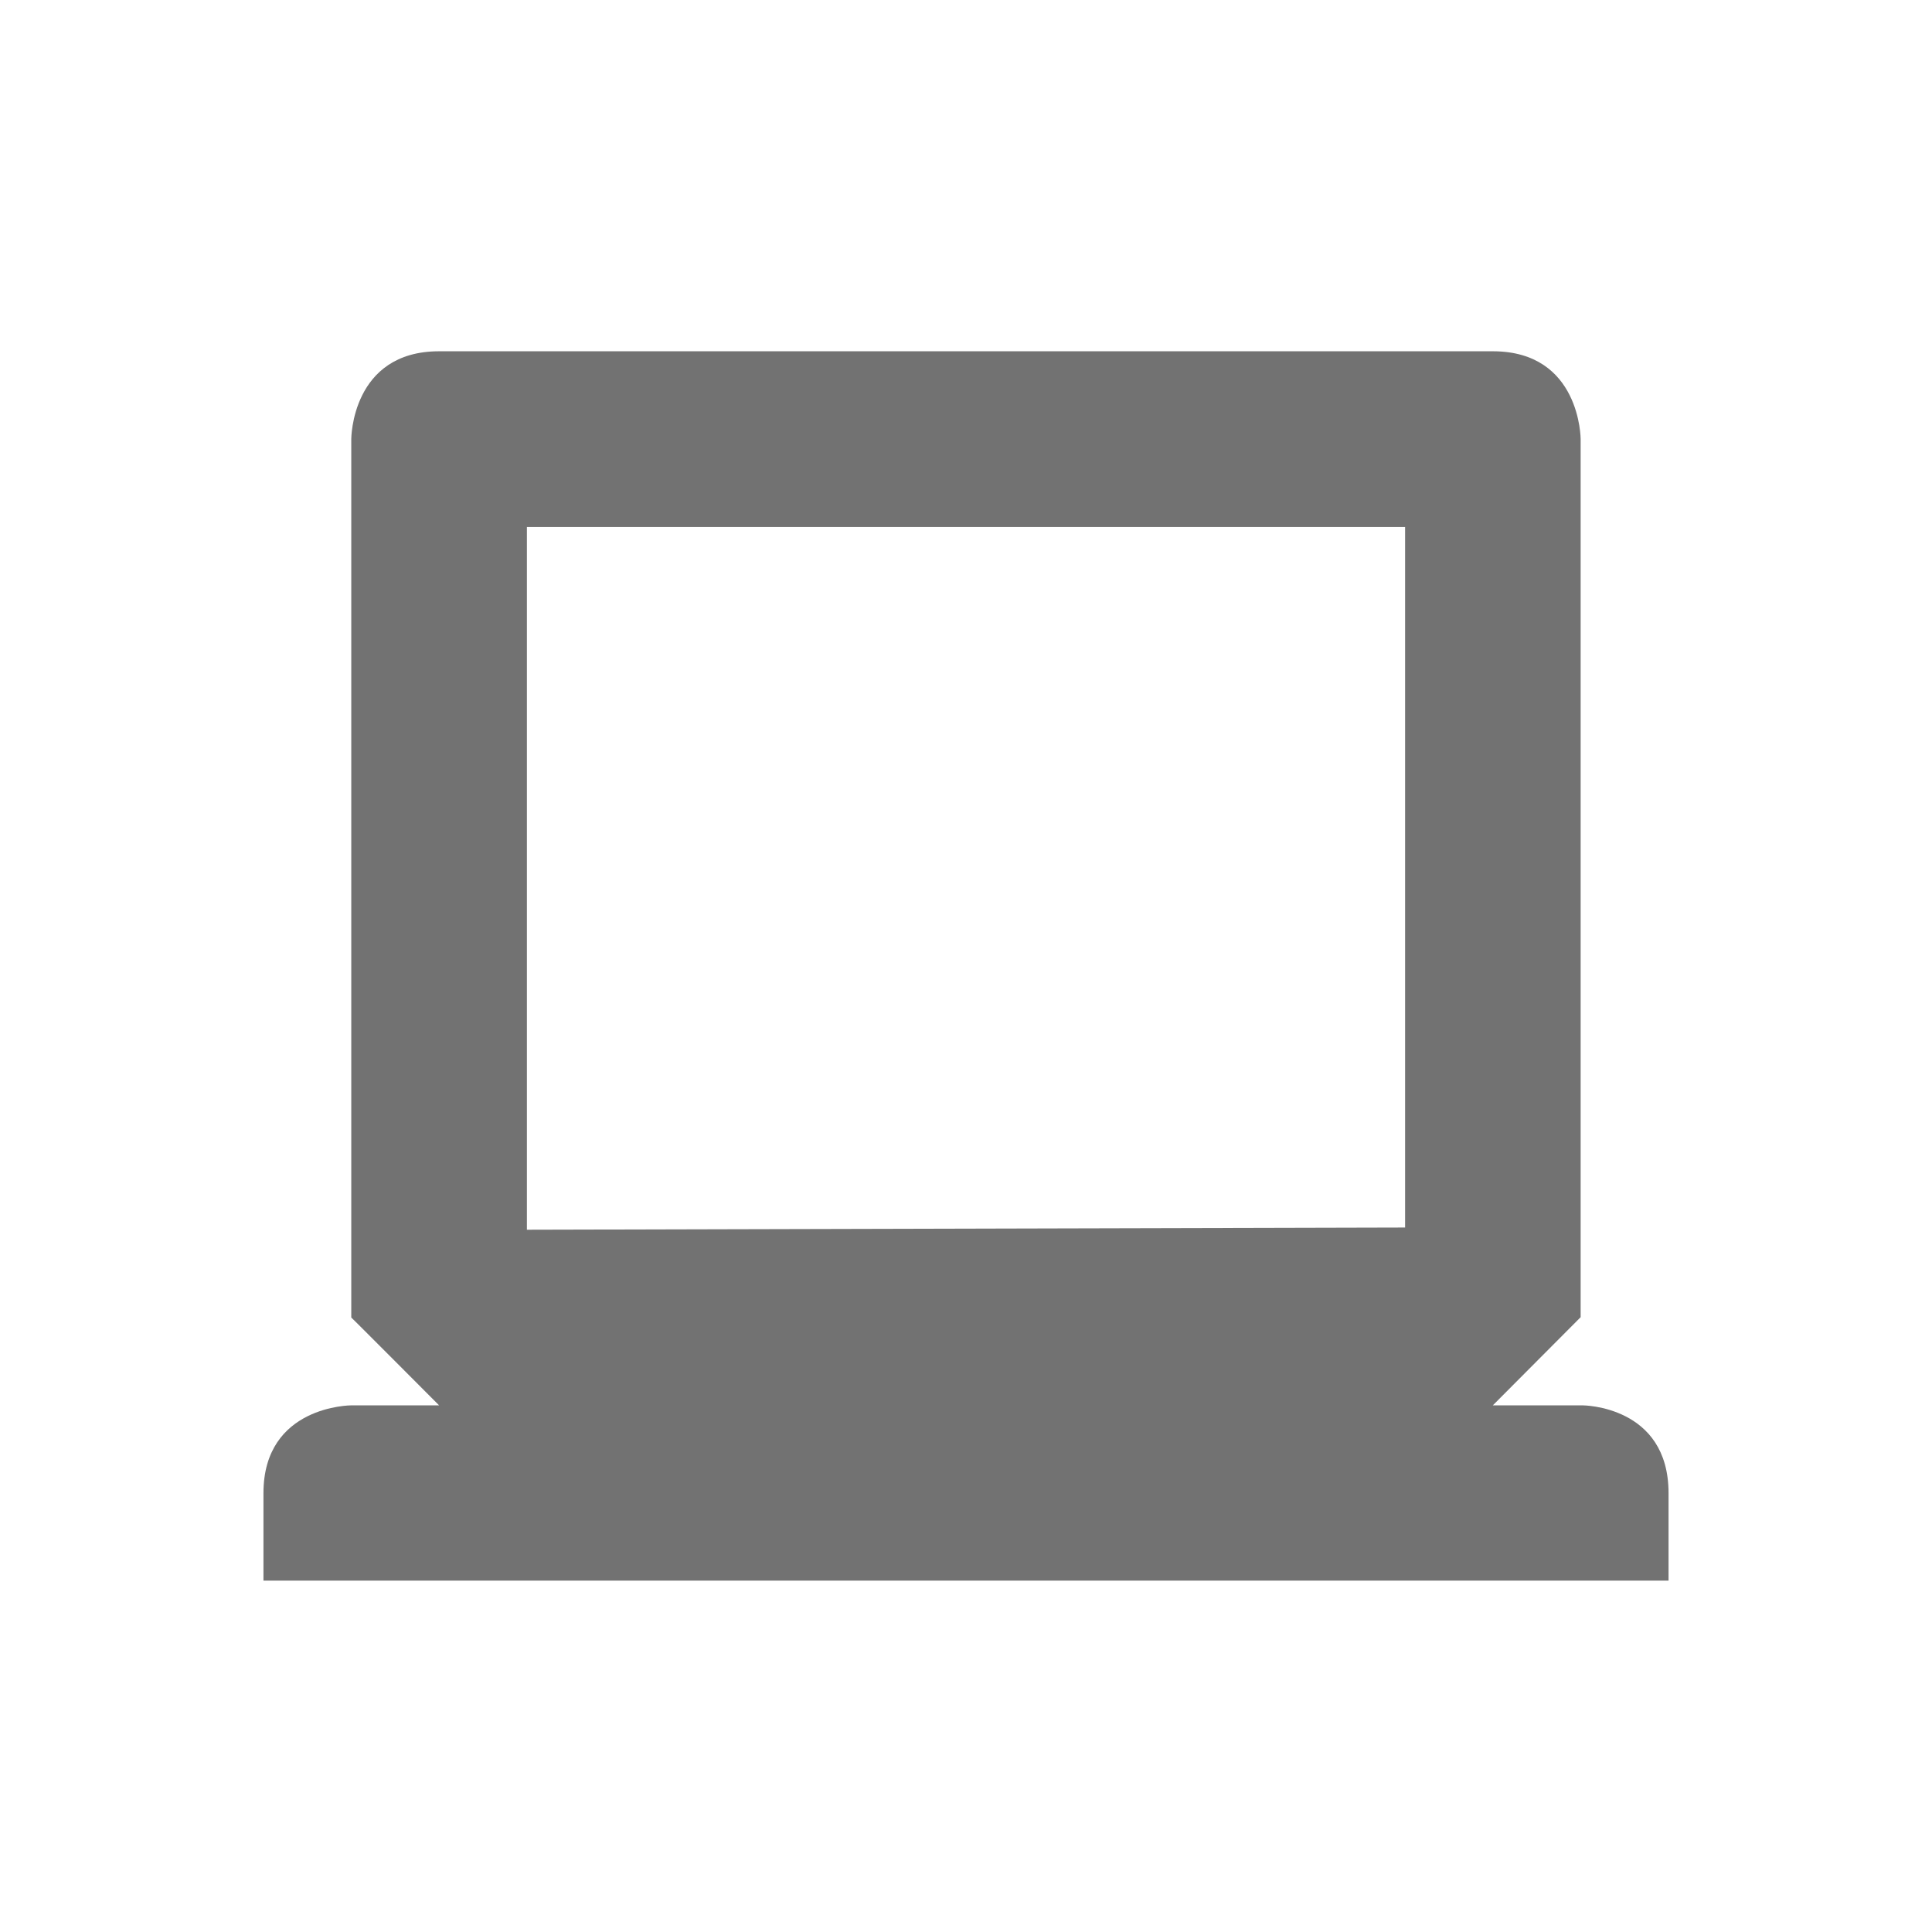 <svg width="22" height="22" version="1.1" viewBox="0 0 22 22" xmlns="http://www.w3.org/2000/svg">
 <defs>
  <style id="current-color-scheme" type="text/css">.ColorScheme-Text { color:#727272; } .ColorScheme-Highlight { color:#5294e2; }</style>
 </defs>
 <path class="ColorScheme-Text" d="m5 4c-1 0-1 1-1 1v10.003c0-0.004 1 1 1 1h-1s-1 0-1 1v0.996h16v-0.996c0-1-0.979-1-0.979-1h-1.022l1-1.004v-9.999s0-1-1-1zm1 2.001h10v7.977l-10 0.025z" fill="currentColor" stroke-width="1"/>
</svg>
